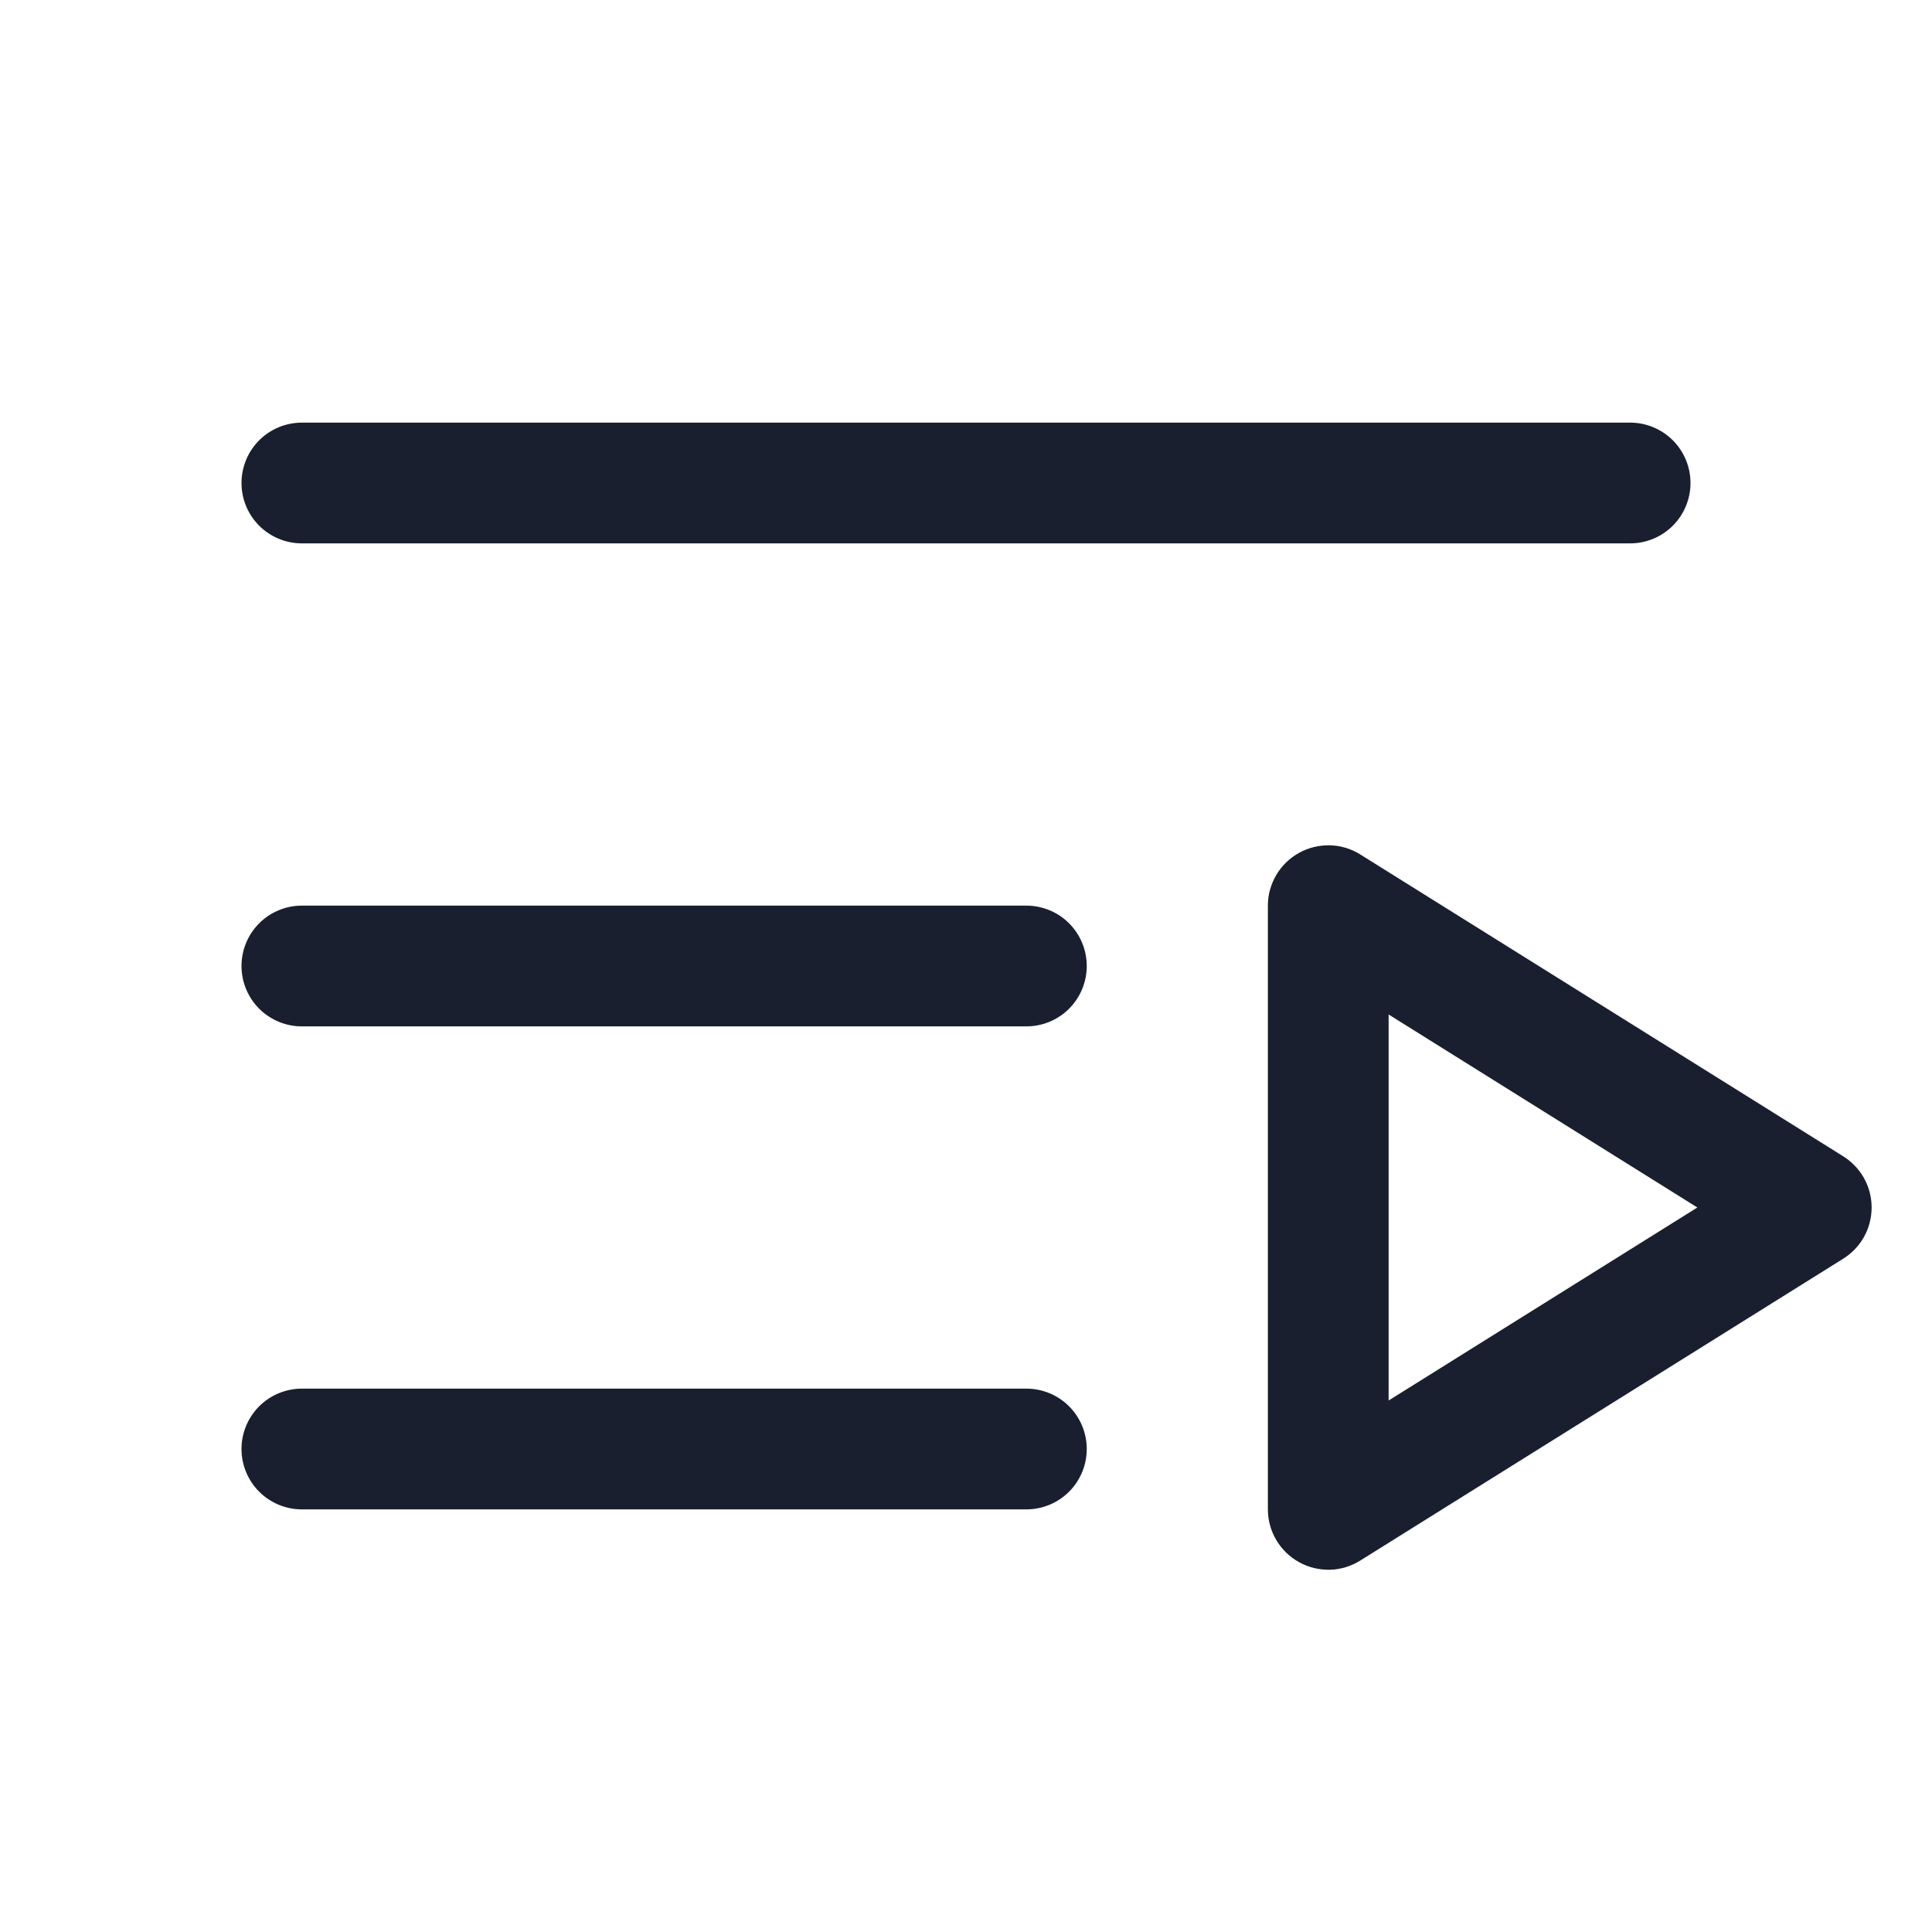 <svg width="20" height="20" viewBox="0 0 20 20" fill="none" xmlns="http://www.w3.org/2000/svg">
<path d="M2.5 5C2.5 4.834 2.566 4.675 2.683 4.558C2.8 4.441 2.959 4.375 3.125 4.375H16.875C17.041 4.375 17.2 4.441 17.317 4.558C17.434 4.675 17.5 4.834 17.5 5C17.5 5.166 17.434 5.325 17.317 5.442C17.2 5.559 17.041 5.625 16.875 5.625H3.125C2.959 5.625 2.8 5.559 2.683 5.442C2.566 5.325 2.5 5.166 2.5 5ZM10.625 9.375H3.125C2.959 9.375 2.8 9.441 2.683 9.558C2.566 9.675 2.5 9.834 2.5 10C2.5 10.166 2.566 10.325 2.683 10.442C2.8 10.559 2.959 10.625 3.125 10.625H10.625C10.791 10.625 10.95 10.559 11.067 10.442C11.184 10.325 11.25 10.166 11.25 10C11.25 9.834 11.184 9.675 11.067 9.558C10.95 9.441 10.791 9.375 10.625 9.375ZM10.625 14.375H3.125C2.959 14.375 2.8 14.441 2.683 14.558C2.566 14.675 2.5 14.834 2.5 15C2.5 15.166 2.566 15.325 2.683 15.442C2.8 15.559 2.959 15.625 3.125 15.625H10.625C10.791 15.625 10.95 15.559 11.067 15.442C11.184 15.325 11.25 15.166 11.25 15C11.25 14.834 11.184 14.675 11.067 14.558C10.95 14.441 10.791 14.375 10.625 14.375ZM19.375 12.5C19.375 12.606 19.348 12.71 19.297 12.803C19.245 12.896 19.171 12.973 19.081 13.03L14.081 16.155C13.987 16.214 13.878 16.247 13.767 16.25C13.655 16.252 13.545 16.226 13.447 16.171C13.35 16.117 13.268 16.038 13.212 15.942C13.155 15.846 13.125 15.736 13.125 15.625V9.375C13.125 9.263 13.155 9.154 13.212 9.058C13.268 8.962 13.35 8.883 13.447 8.829C13.545 8.775 13.655 8.748 13.767 8.751C13.878 8.753 13.987 8.786 14.081 8.845L19.081 11.97C19.171 12.027 19.245 12.104 19.297 12.197C19.348 12.29 19.375 12.394 19.375 12.5ZM17.571 12.5L14.375 10.502V14.498L17.571 12.5Z" fill="#191F2E"/>
</svg>
